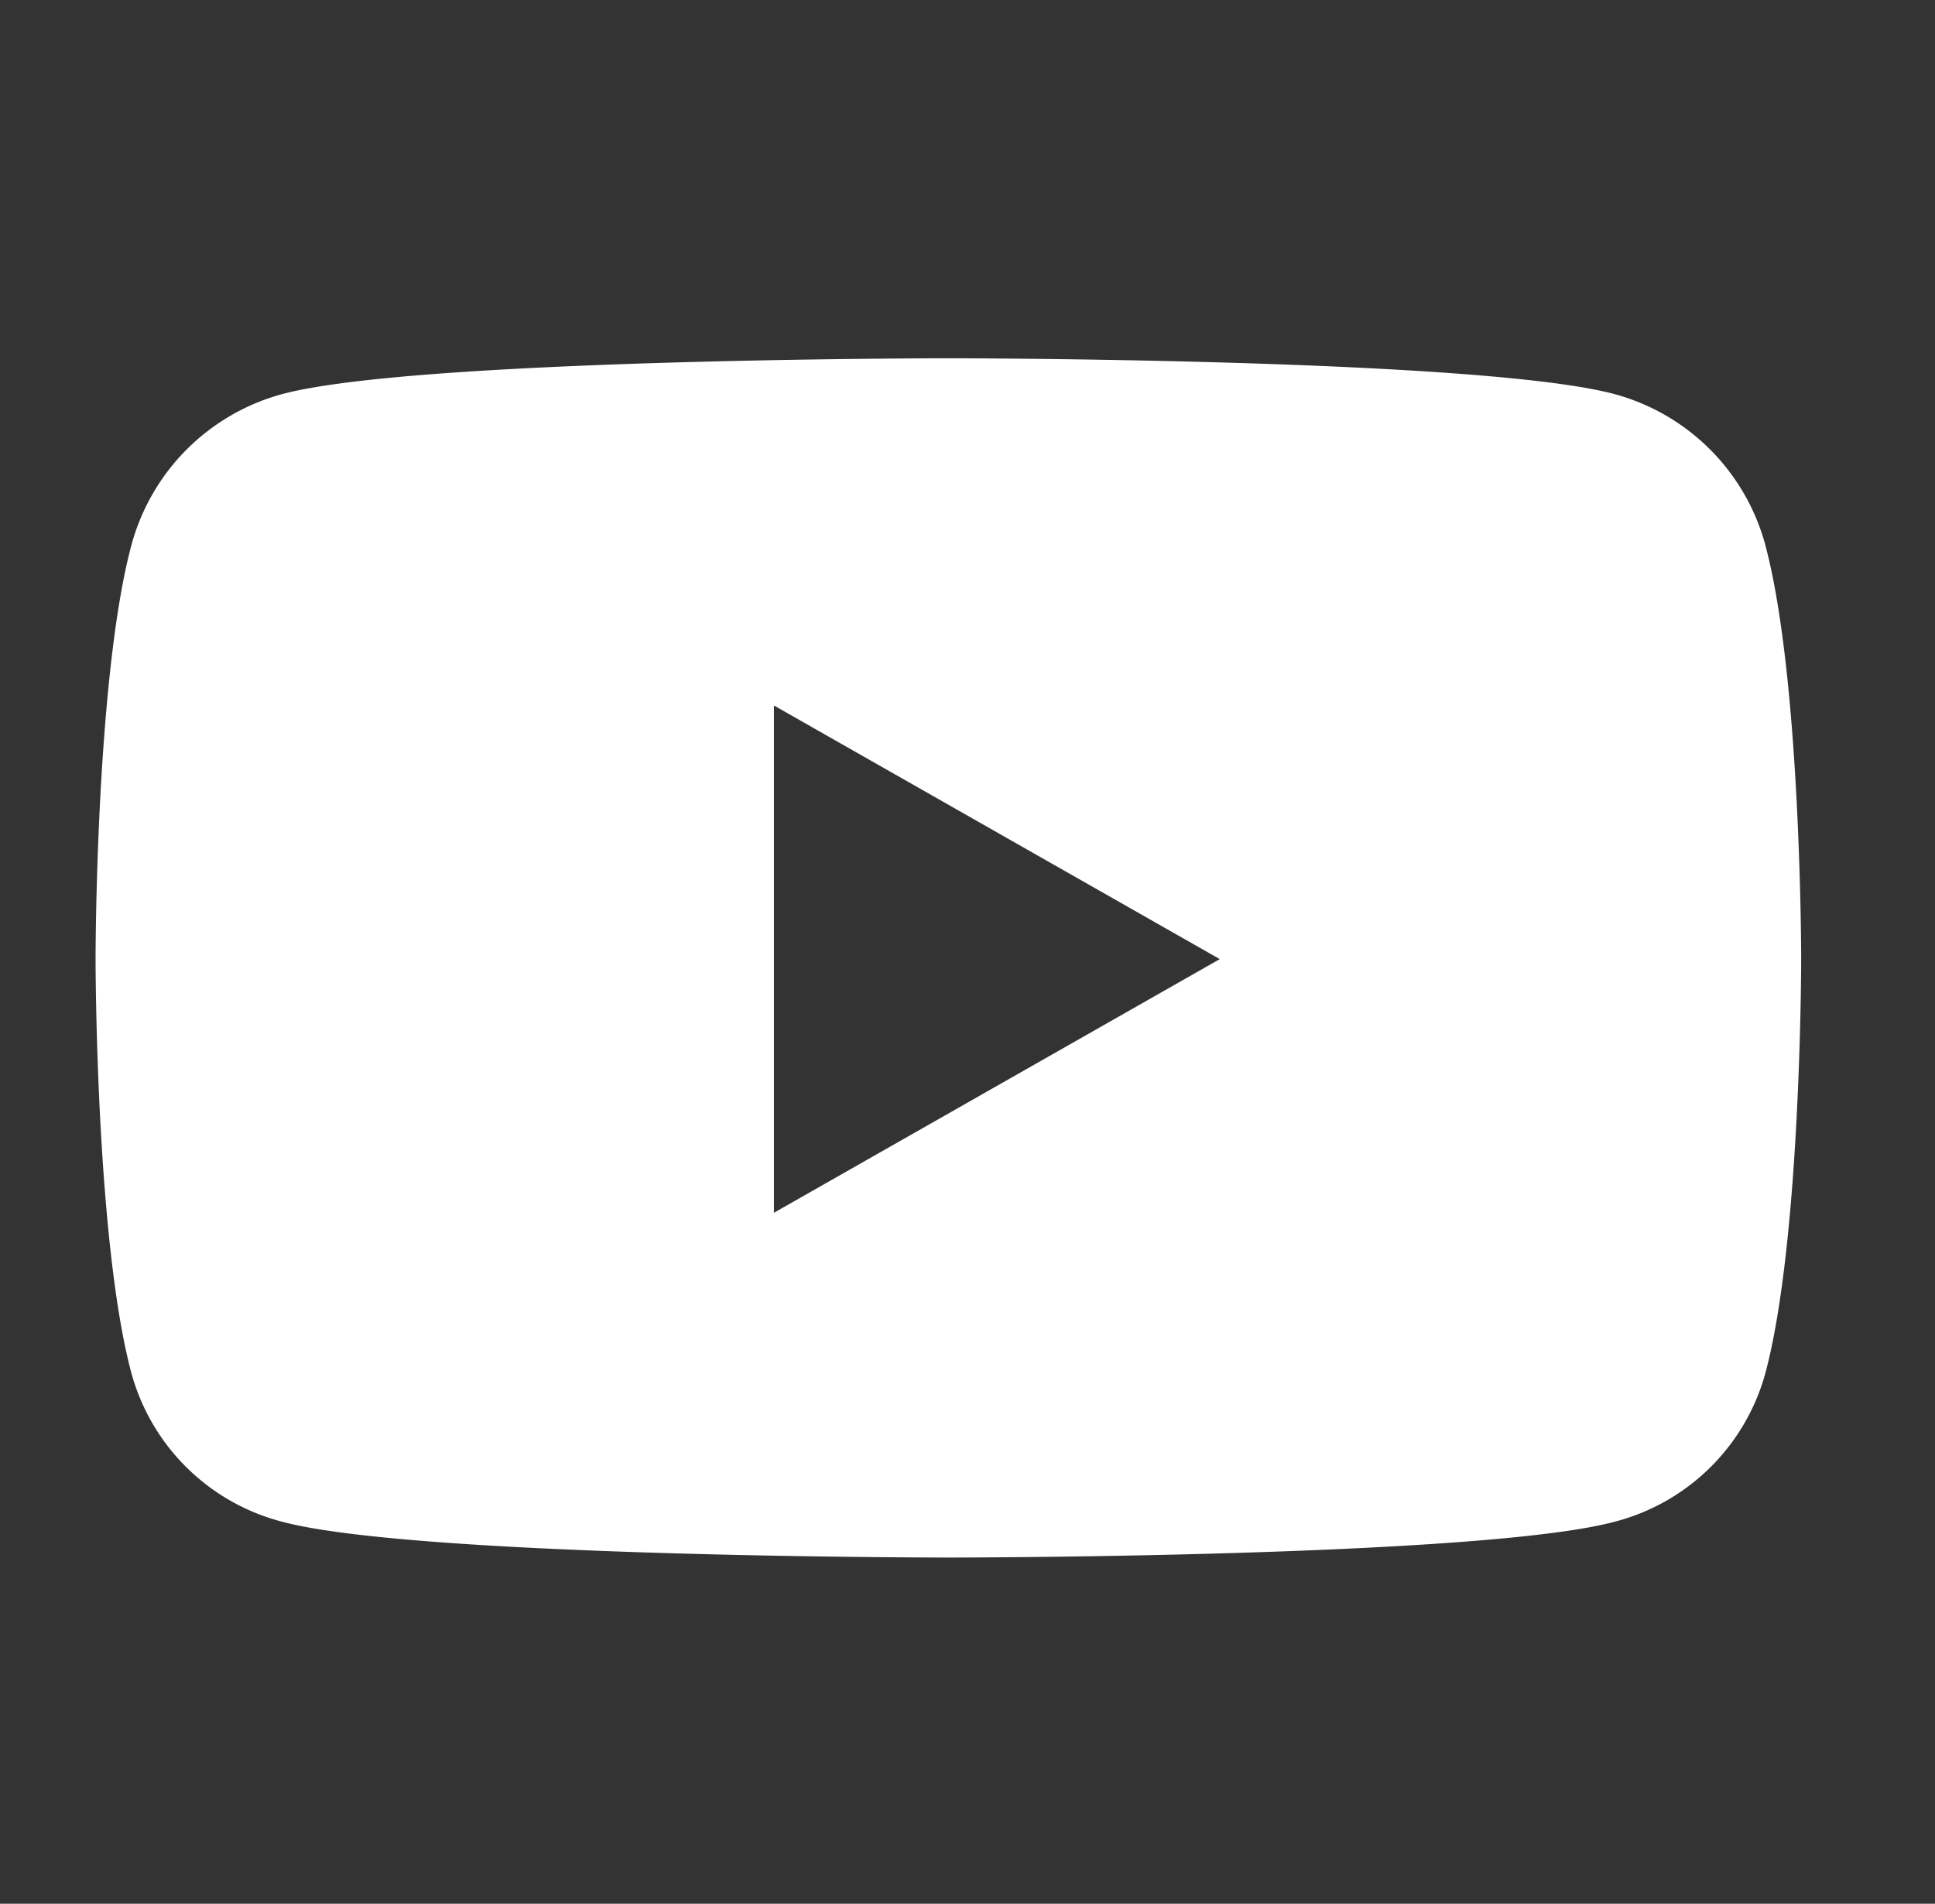 <svg xmlns="http://www.w3.org/2000/svg" width="62" height="61"><rect width="100%" height="100%" fill="#333333" stroke="none"/><path data-name="Rectangle 16" fill="none" d="M0 0h62v61H0z"/><path data-name="Icon awesome-youtube" d="M56.572 17.493a6.867 6.867 0 0 0-4.832-4.863c-4.262-1.15-21.352-1.15-21.352-1.15s-17.09 0-21.352 1.149a6.867 6.867 0 0 0-4.832 4.863C3.062 21.78 3.062 30.733 3.062 30.733s0 8.95 1.142 13.24a6.765 6.765 0 0 0 4.832 4.785c4.262 1.149 21.352 1.149 21.352 1.149s17.09 0 21.352-1.149a6.765 6.765 0 0 0 4.832-4.786c1.14-4.292 1.14-13.239 1.14-13.239s0-8.95-1.142-13.24ZM24.799 38.859V22.606l14.284 8.126-14.284 8.127Z" fill="#fff"/></svg>